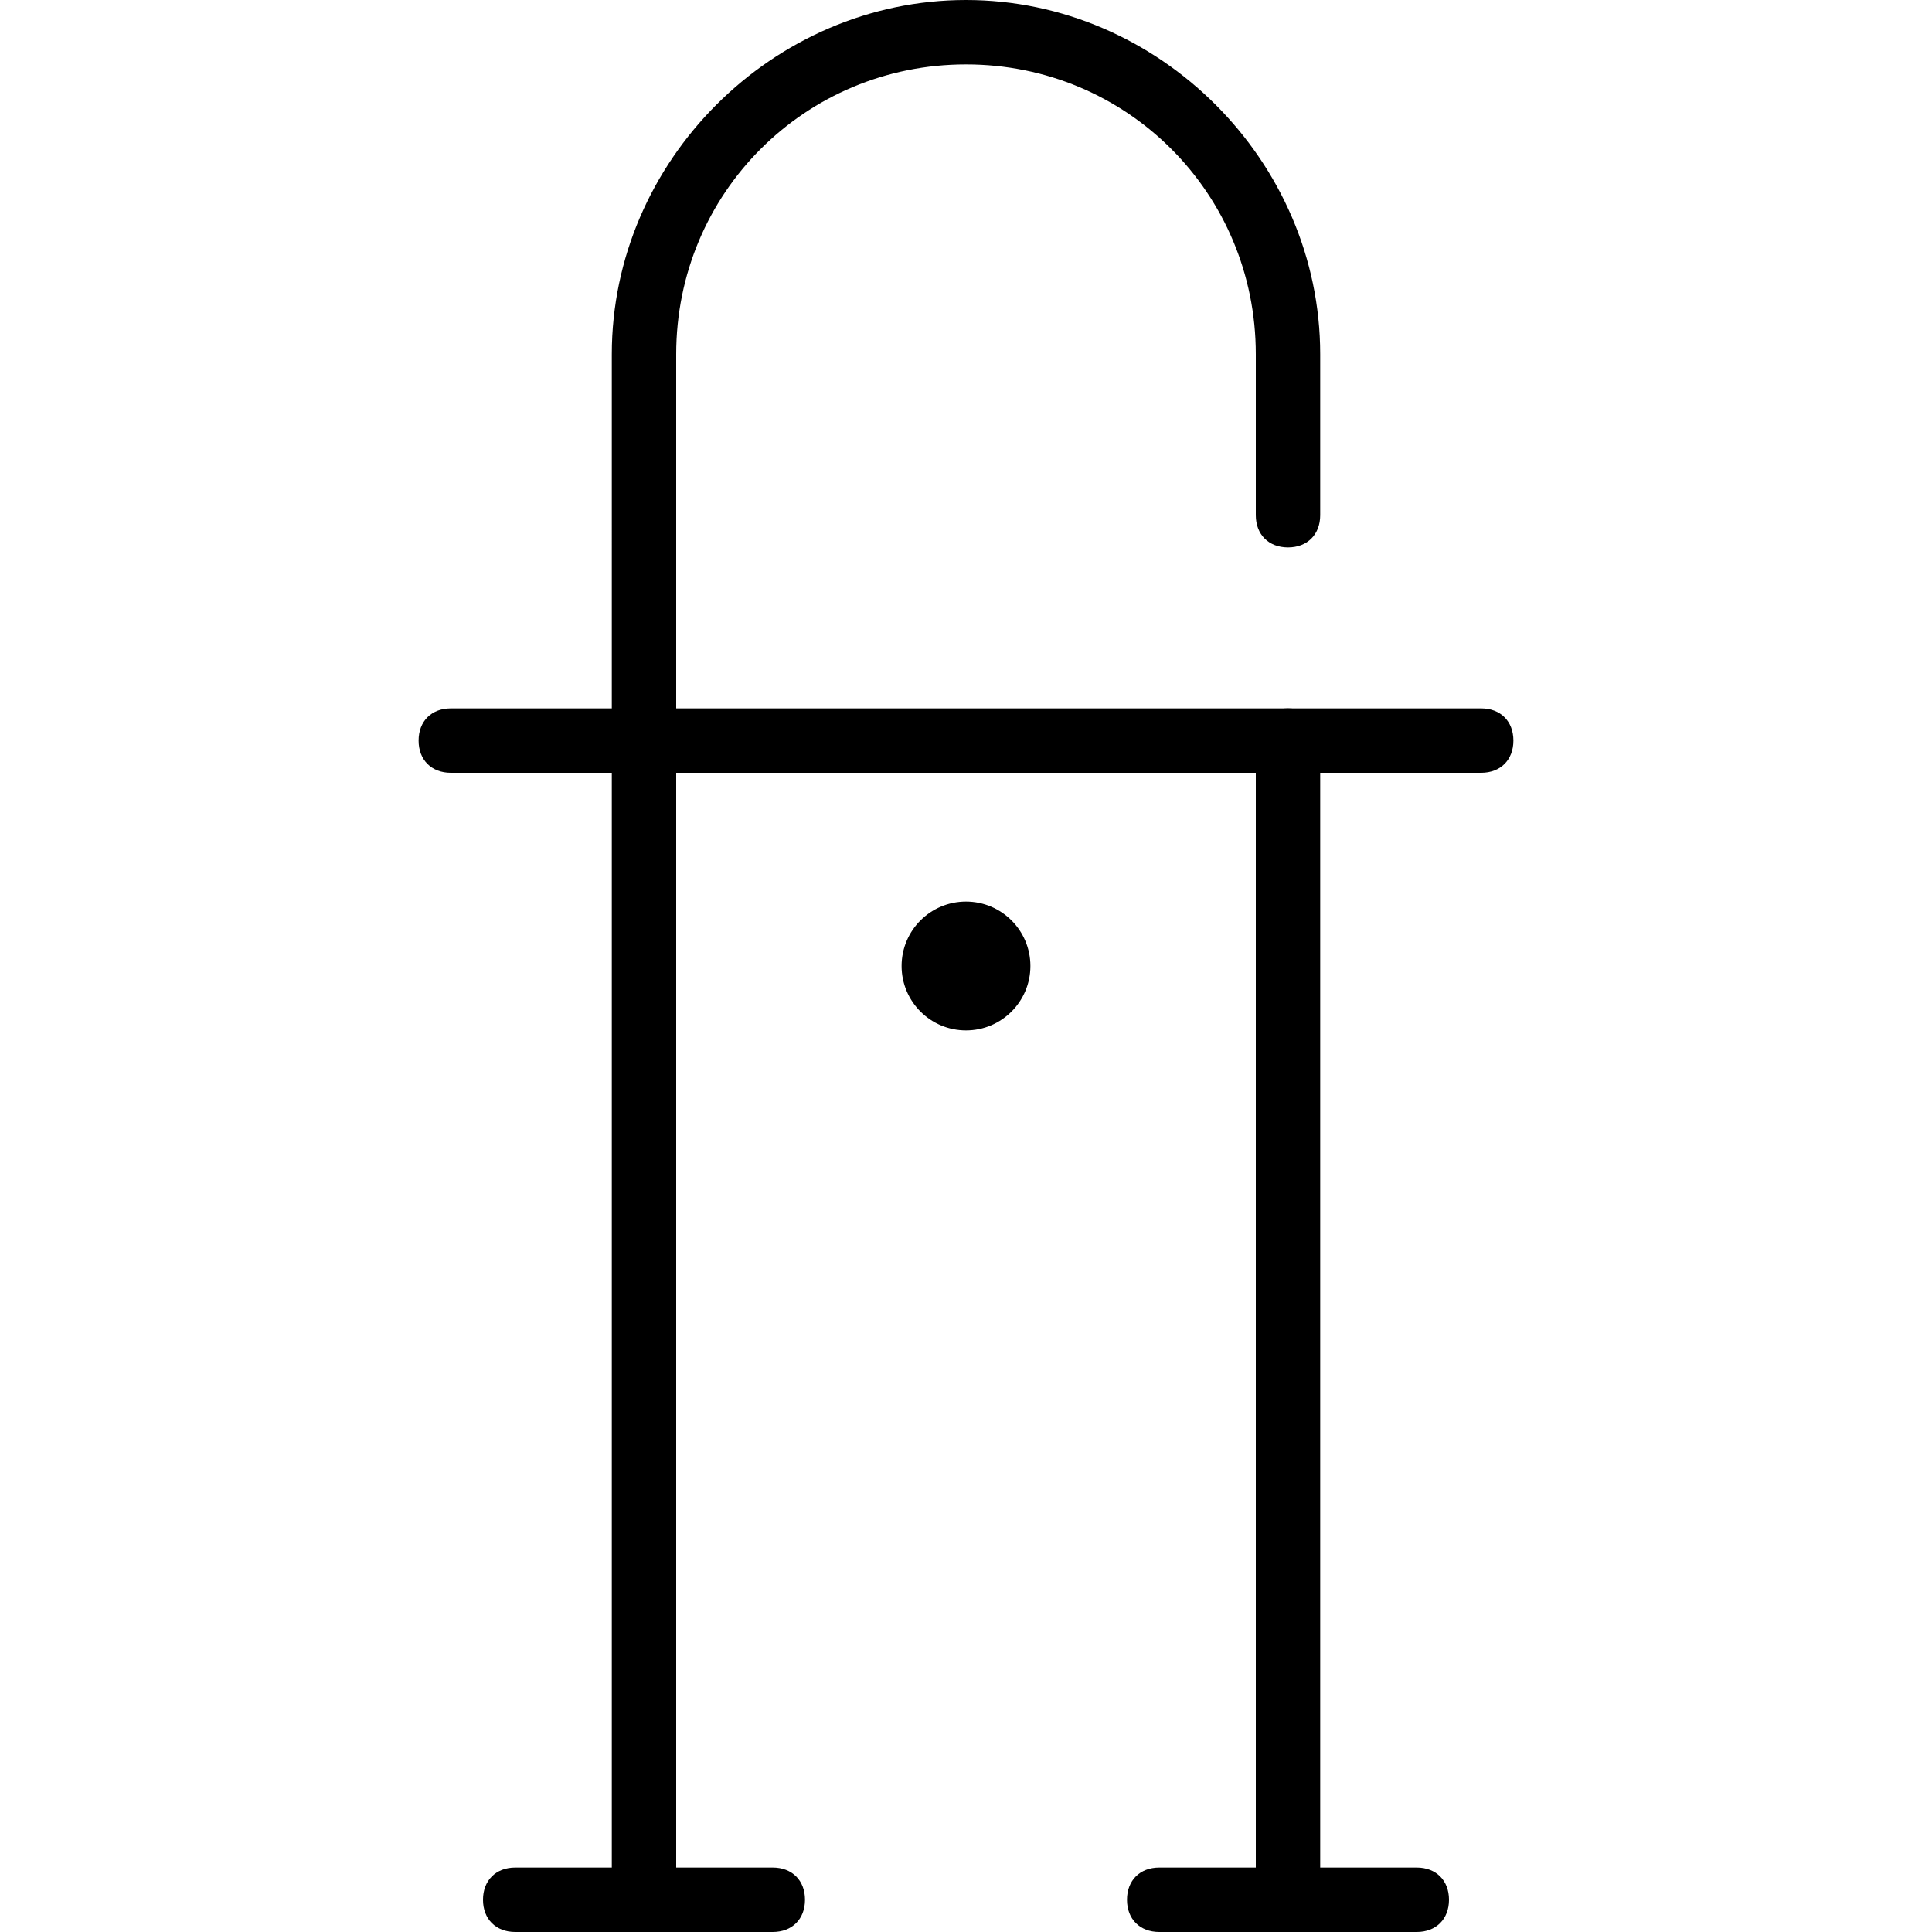 <?xml version="1.0" encoding="utf-8"?>
<!-- Generator: Adobe Illustrator 19.0.0, SVG Export Plug-In . SVG Version: 6.00 Build 0)  -->
<svg version="1.1" id="Layer_1" xmlns="http://www.w3.org/2000/svg" xmlns:xlink="http://www.w3.org/1999/xlink" x="0px" y="0px"
	 viewBox="0 0 30 30" style="enable-background:new 0 0 30 30;" xml:space="preserve">
<g>
	<g>
		<path d="M10,29.5c-0.3,0-0.5-0.2-0.5-0.5V5.5C9.5,2.5,12,0,15,0s5.5,2.5,5.5,5.5V8c0,0.3-0.2,0.5-0.5,0.5S19.5,8.3,19.5,8V5.5
			C19.5,3,17.5,1,15,1s-4.5,2-4.5,4.5V29C10.5,29.3,10.3,29.5,10,29.5z"/>
	</g>
	<g>
		<path d="M20,29.5c-0.3,0-0.5-0.2-0.5-0.5V11.5c0-0.3,0.2-0.5,0.5-0.5s0.5,0.2,0.5,0.5V29C20.5,29.3,20.3,29.5,20,29.5z"/>
	</g>
	<g>
		<path d="M23,12H7c-0.3,0-0.5-0.2-0.5-0.5S6.7,11,7,11h16c0.3,0,0.5,0.2,0.5,0.5S23.3,12,23,12z"/>
	</g>
	<g>
		<path d="M12,30H8c-0.3,0-0.5-0.2-0.5-0.5S7.7,29,8,29h4c0.3,0,0.5,0.2,0.5,0.5S12.3,30,12,30z"/>
	</g>
	<g>
		<path d="M22,30h-4c-0.3,0-0.5-0.2-0.5-0.5S17.7,29,18,29h4c0.3,0,0.5,0.2,0.5,0.5S22.3,30,22,30z"/>
	</g>
</g>
<g>
	<circle cx="15" cy="15" r="1"/>
</g>
</svg>
